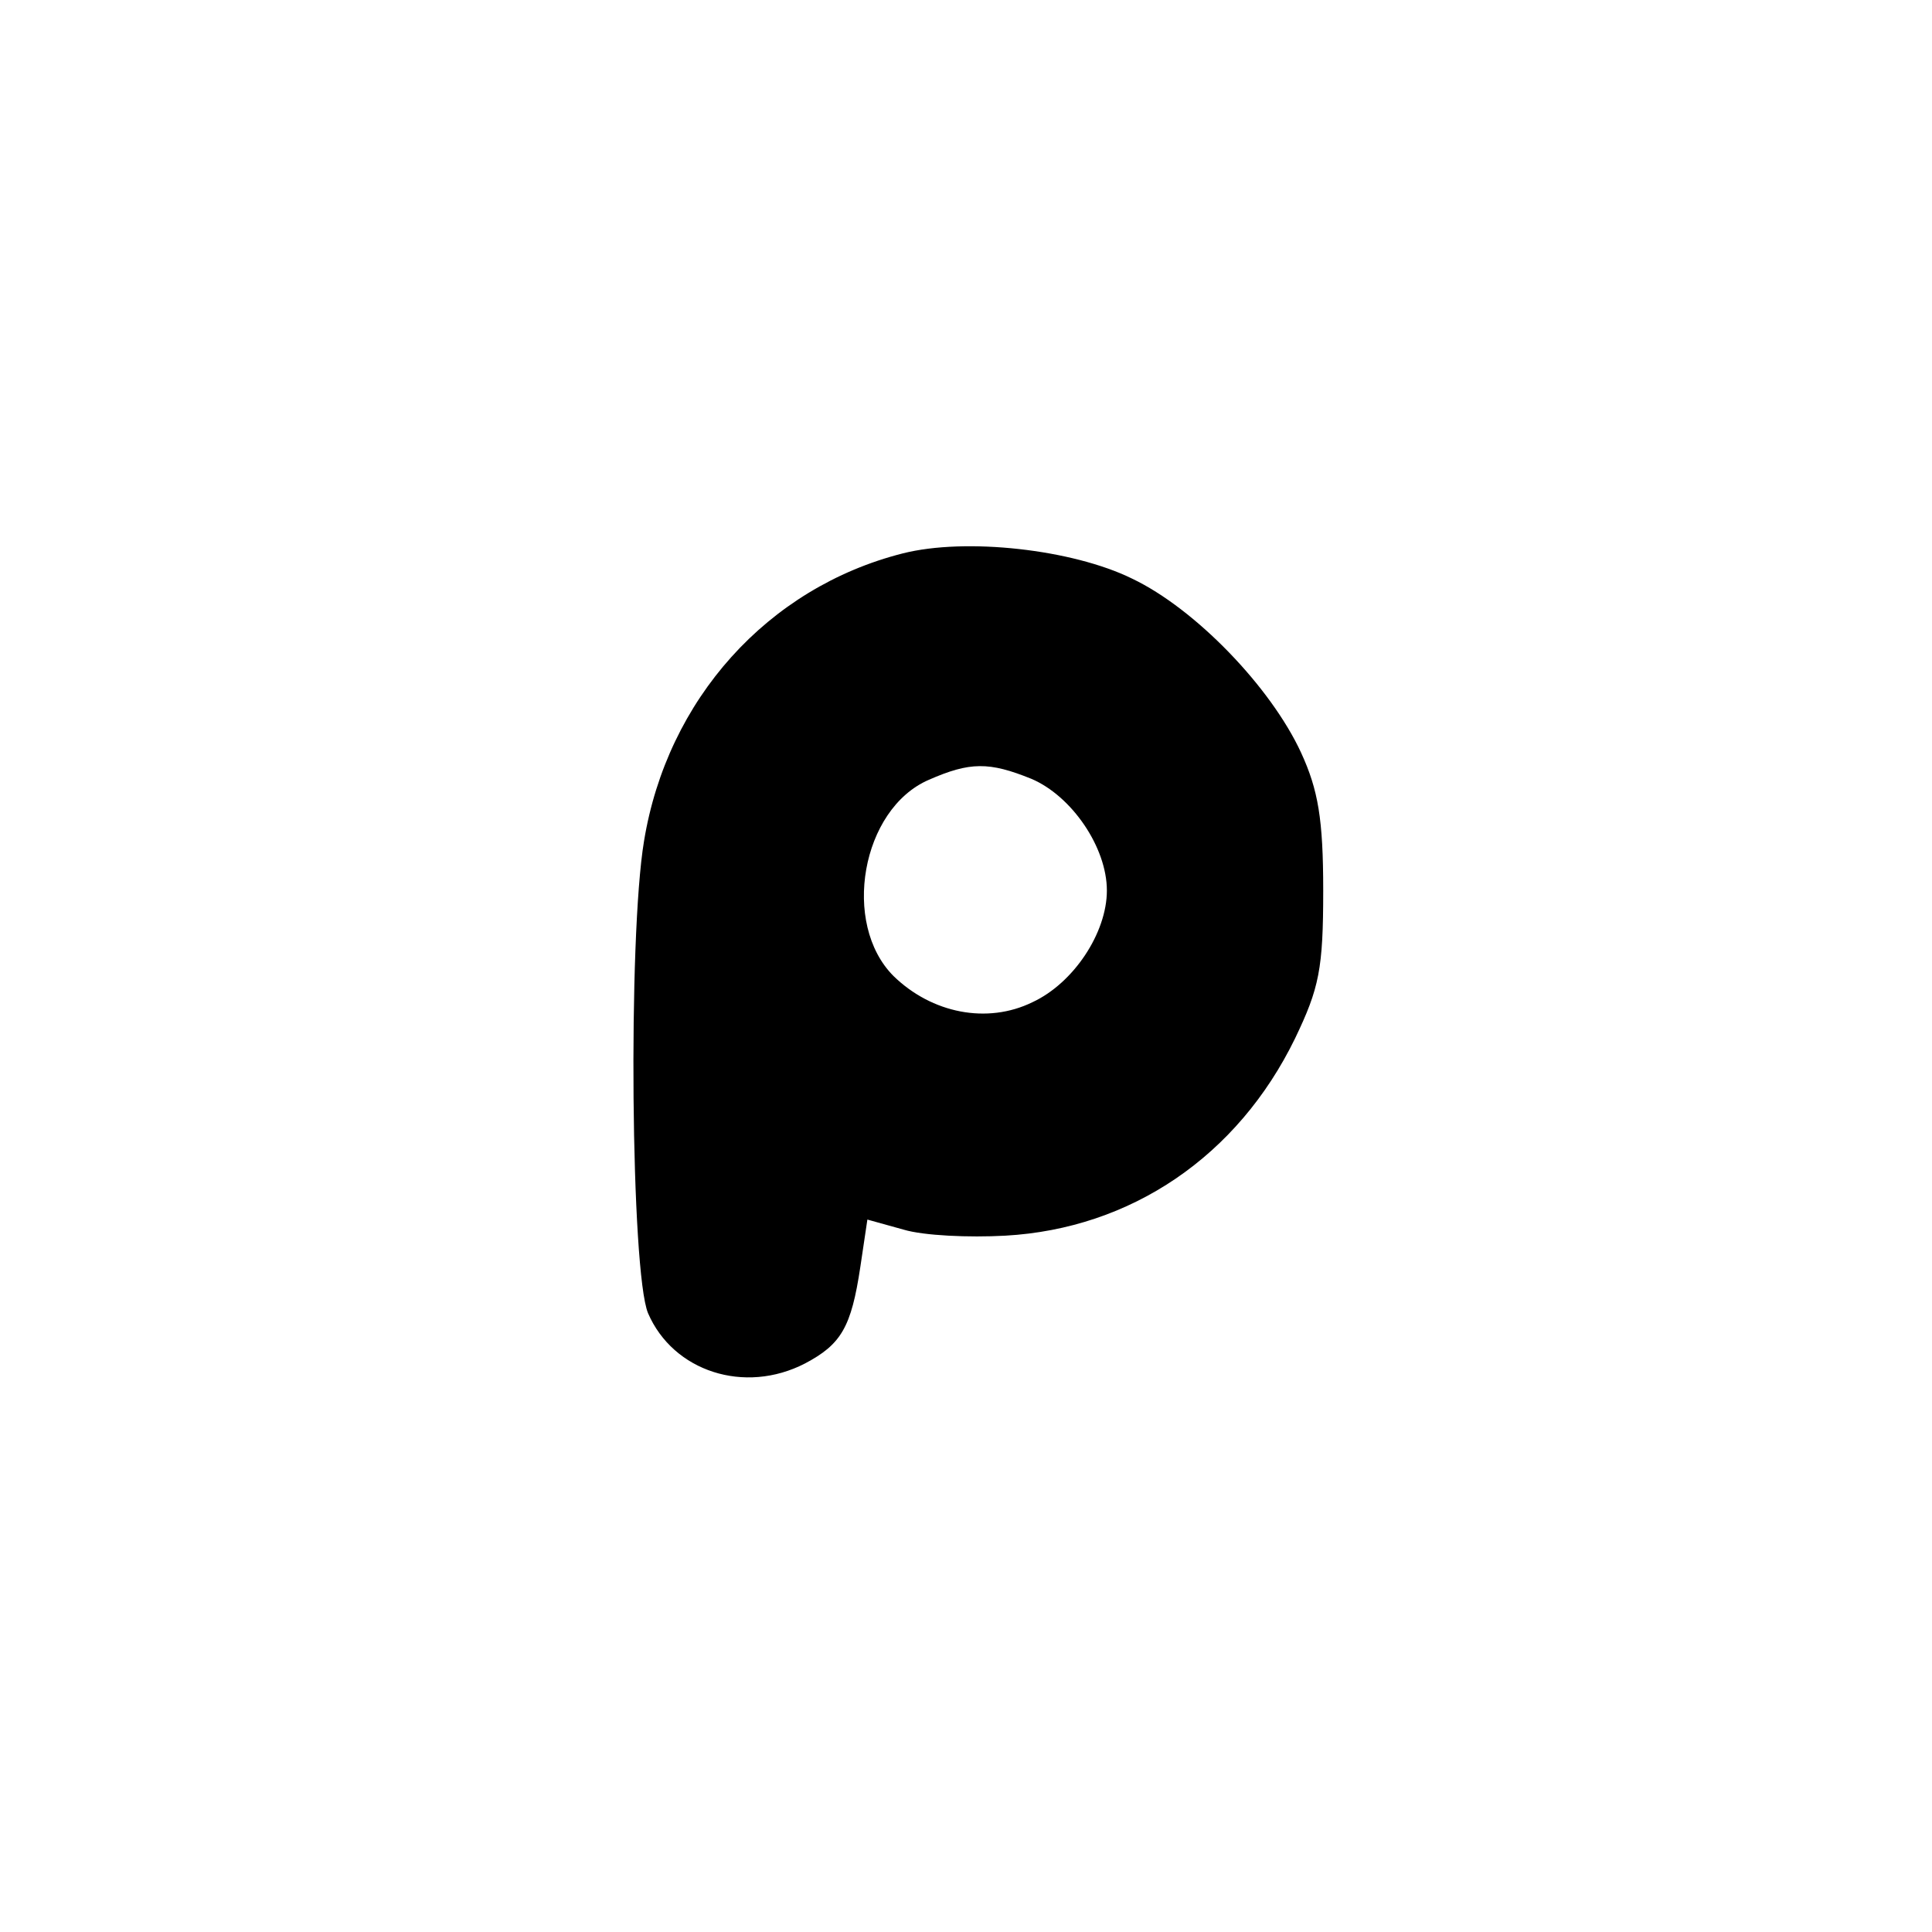<?xml version="1.0" standalone="no"?>
<!DOCTYPE svg PUBLIC "-//W3C//DTD SVG 20010904//EN"
 "http://www.w3.org/TR/2001/REC-SVG-20010904/DTD/svg10.dtd">
<svg version="1.0" xmlns="http://www.w3.org/2000/svg"
 width="192pt" height="192pt" viewBox="0 0 192 192"
 preserveAspectRatio="xMidYMid meet">
<g transform="translate(0,192) scale(0.1,-0.1)"
fill="#000000" stroke="none">
811 c445 -92 729 -532 635 -987 -62 -301 -295 -546 -601 -630 -91 -26 -329
-26 -420 0 -291 80 -516 305 -596 596 -26 91 -26 329 0 420 120 433 542 692
982 601z"/>
<path d="M897 1370 c-134 -34 -234 -145 -257 -286 -16 -96 -13 -428 4 -469 25
-58 96 -81 156 -50 36 19 46 36 55 96 l7 47 36 -10 c20 -6 65 -8 101 -6 125 7
231 79 288 196 24 50 28 69 28 147 0 71 -5 100 -22 137 -30 65 -105 143 -168
173 -59 29 -165 41 -228 25z m128 -224 c40 -17 75 -68 75 -111 0 -42 -33 -92
-74 -111 -45 -22 -100 -11 -138 26 -52 52 -32 166 35 195 41 18 60 18 102 1z"/>
</g>
</svg>

